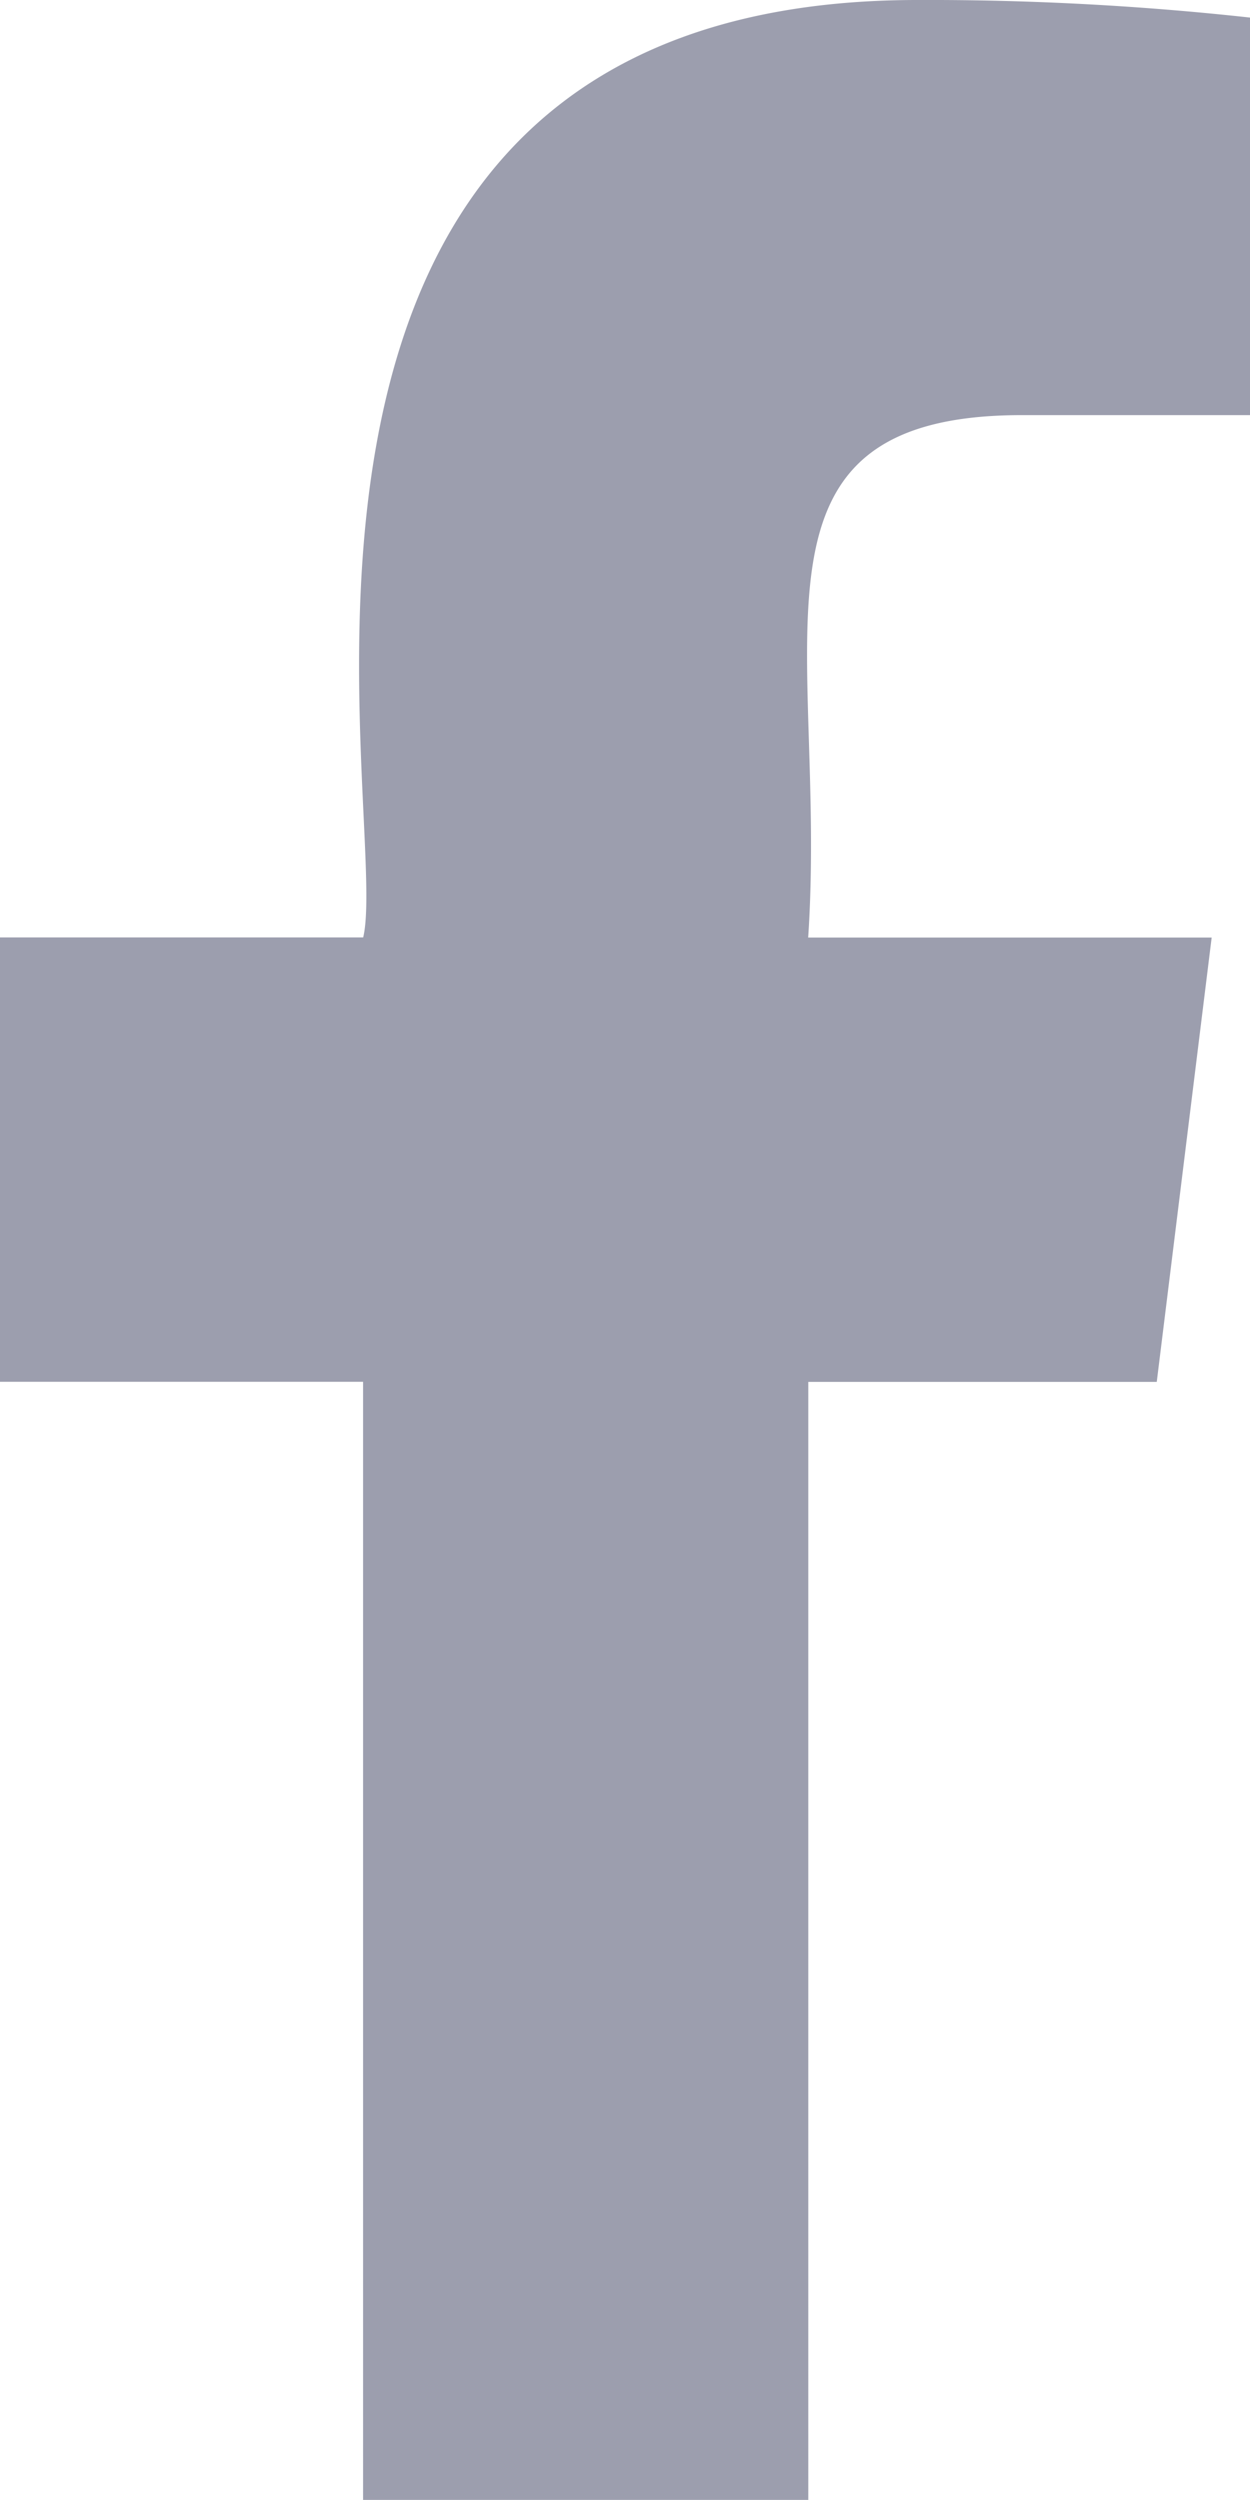 <svg xmlns="http://www.w3.org/2000/svg" width="11.382" height="22.763" viewBox="0 0 11.382 22.763">
  <path id="facebook" d="M15.491,3.78h2.078V.16A26.834,26.834,0,0,0,14.542,0C7.967,0,9.756,7.445,9.494,8.536H6.187v4.046H9.493V22.763h4.054V12.583H16.72l.5-4.046H13.546c.178-2.678-.722-4.757,1.945-4.757Z" transform="translate(-6.187)" fill="#9c9eae"/>
</svg>
